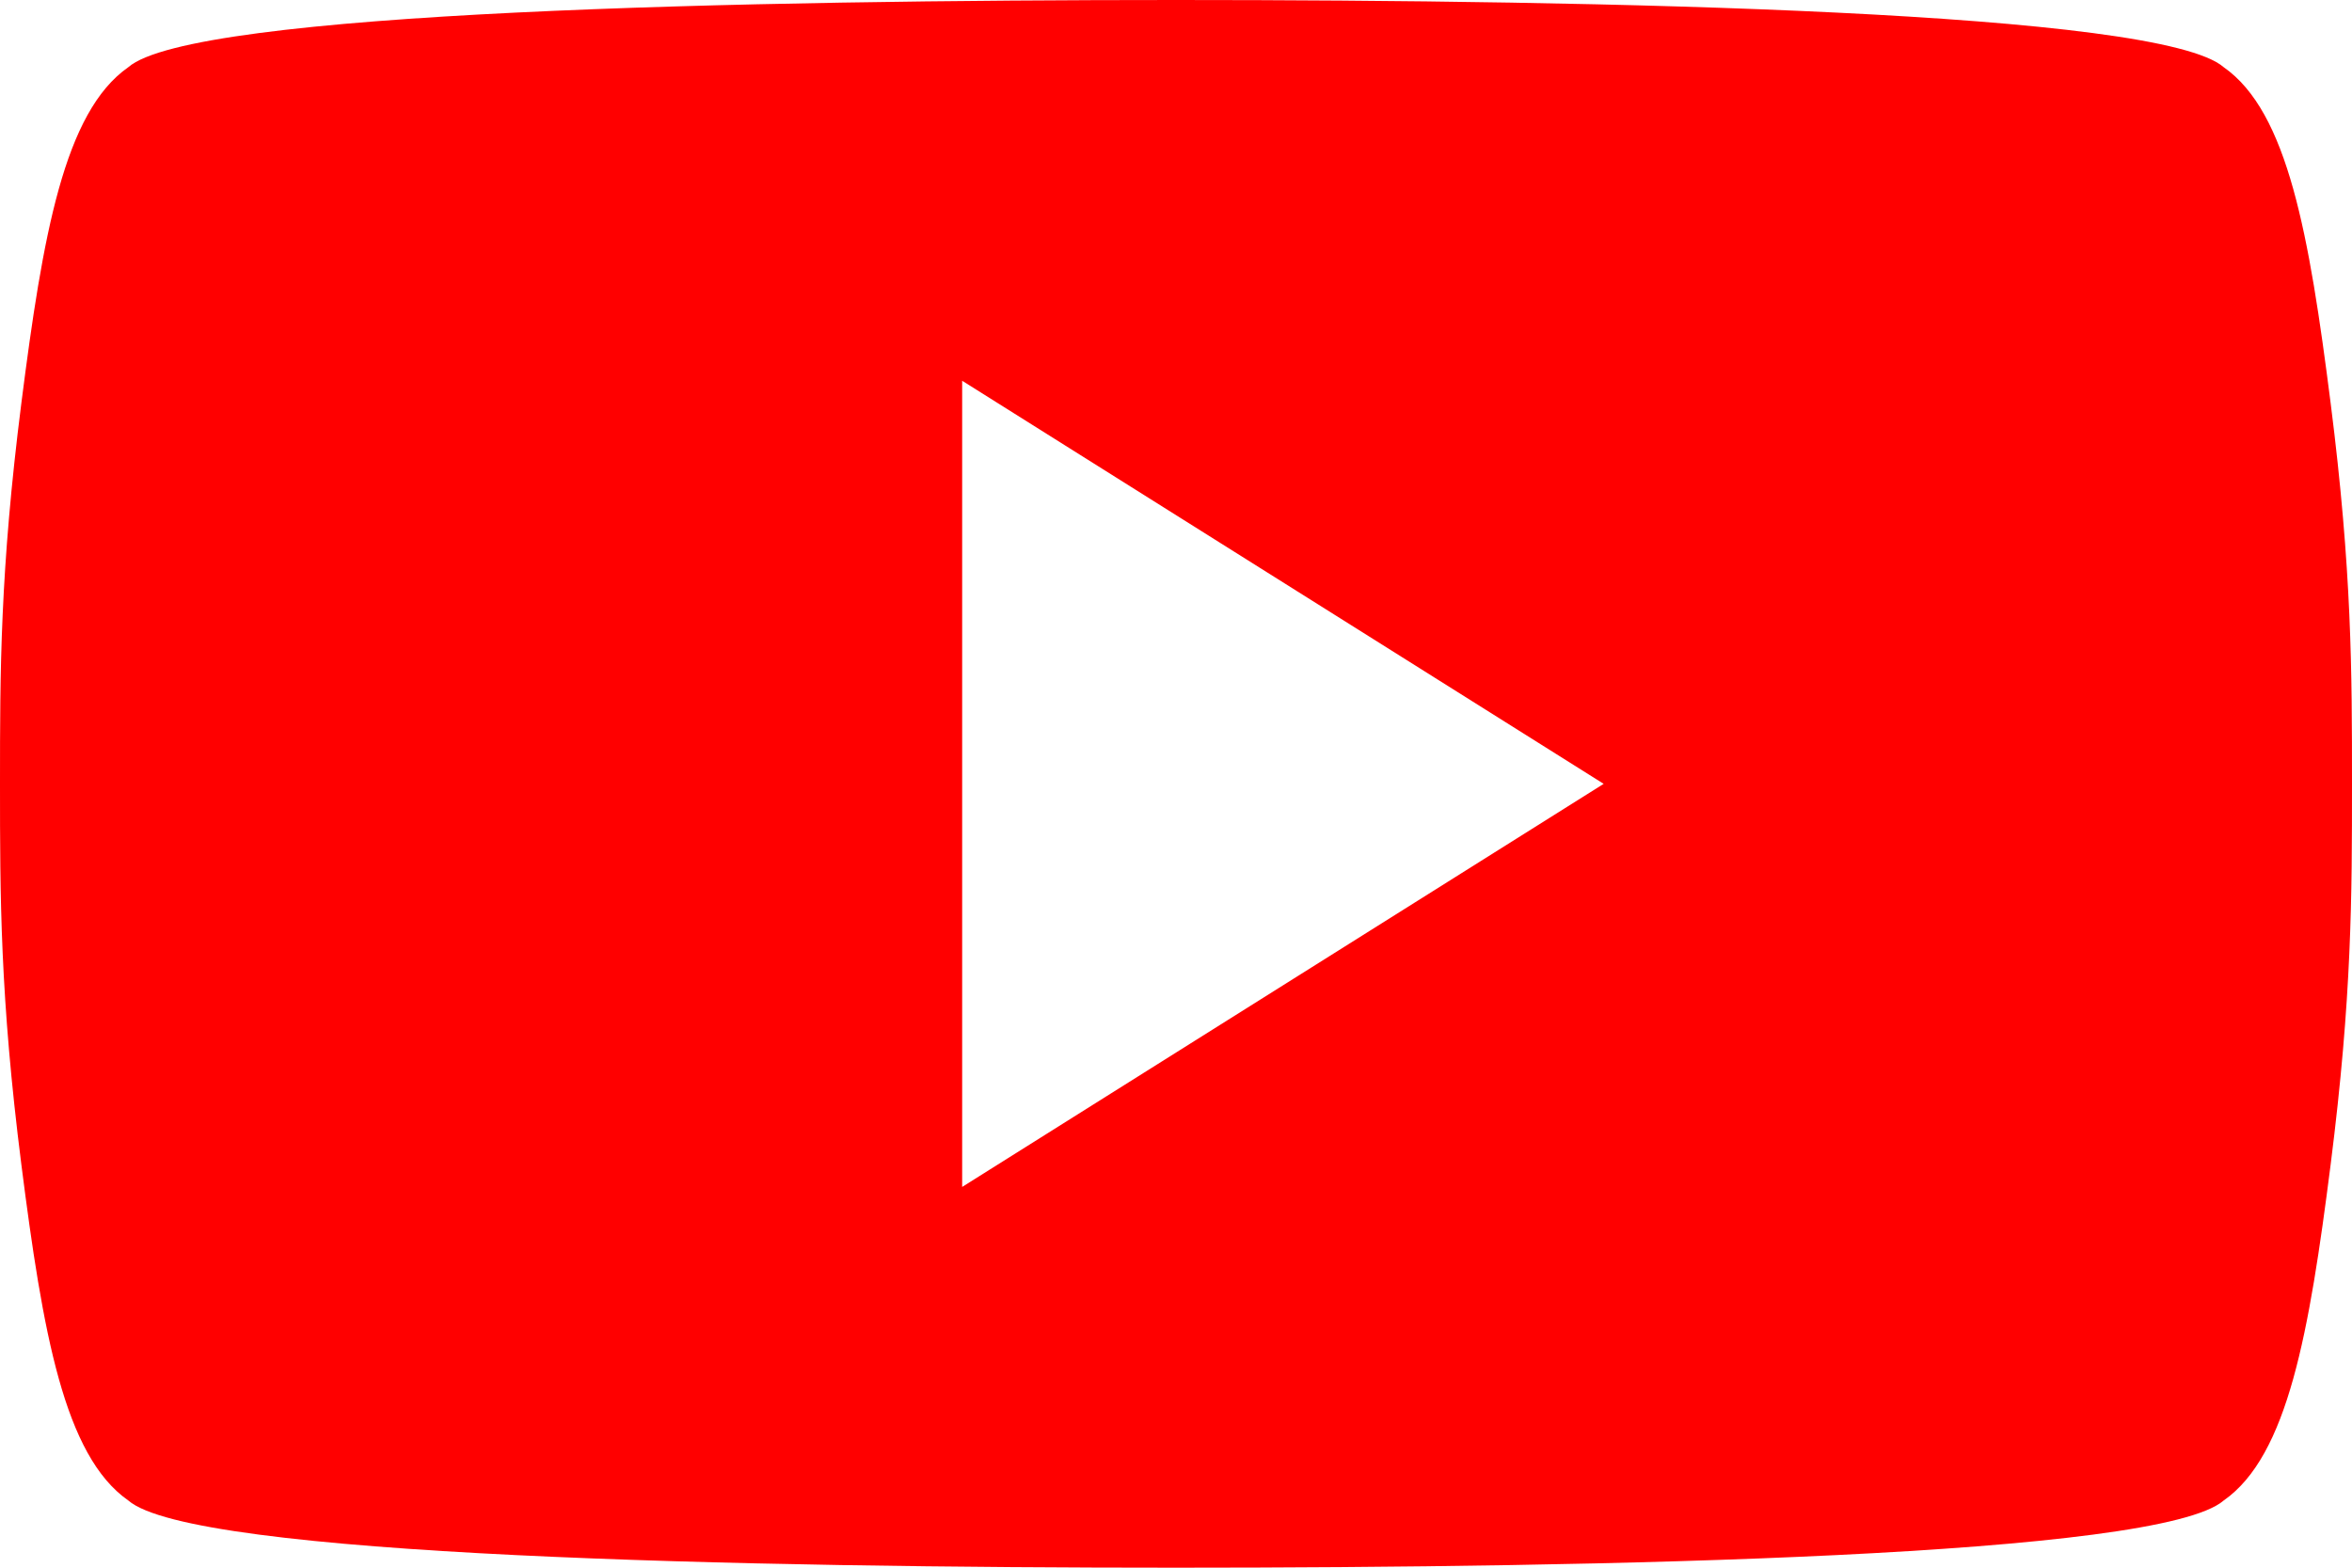 <svg width="24" height="16" viewBox="0 0 24 16" fill="none" xmlns="http://www.w3.org/2000/svg">
<path d="M23.782 4.114C23.564 2.4 23.346 1.143 22.691 0.686C22.036 0.114 16.364 0 12 0C7.636 0 1.964 0.114 1.309 0.686C0.655 1.143 0.436 2.4 0.218 4.114C4.87674e-08 5.829 0 6.857 0 8C0 9.143 4.87674e-08 10.171 0.218 11.886C0.436 13.6 0.655 14.857 1.309 15.314C1.964 15.886 7.636 16 12 16C16.364 16 22.036 15.886 22.691 15.314C23.346 14.857 23.564 13.6 23.782 11.886C24 10.171 24 9.143 24 8C24 6.857 24 5.829 23.782 4.114ZM9.818 12.114V3.886L16.364 8L9.818 12.114Z" fill="#FF0000"/>
</svg>
